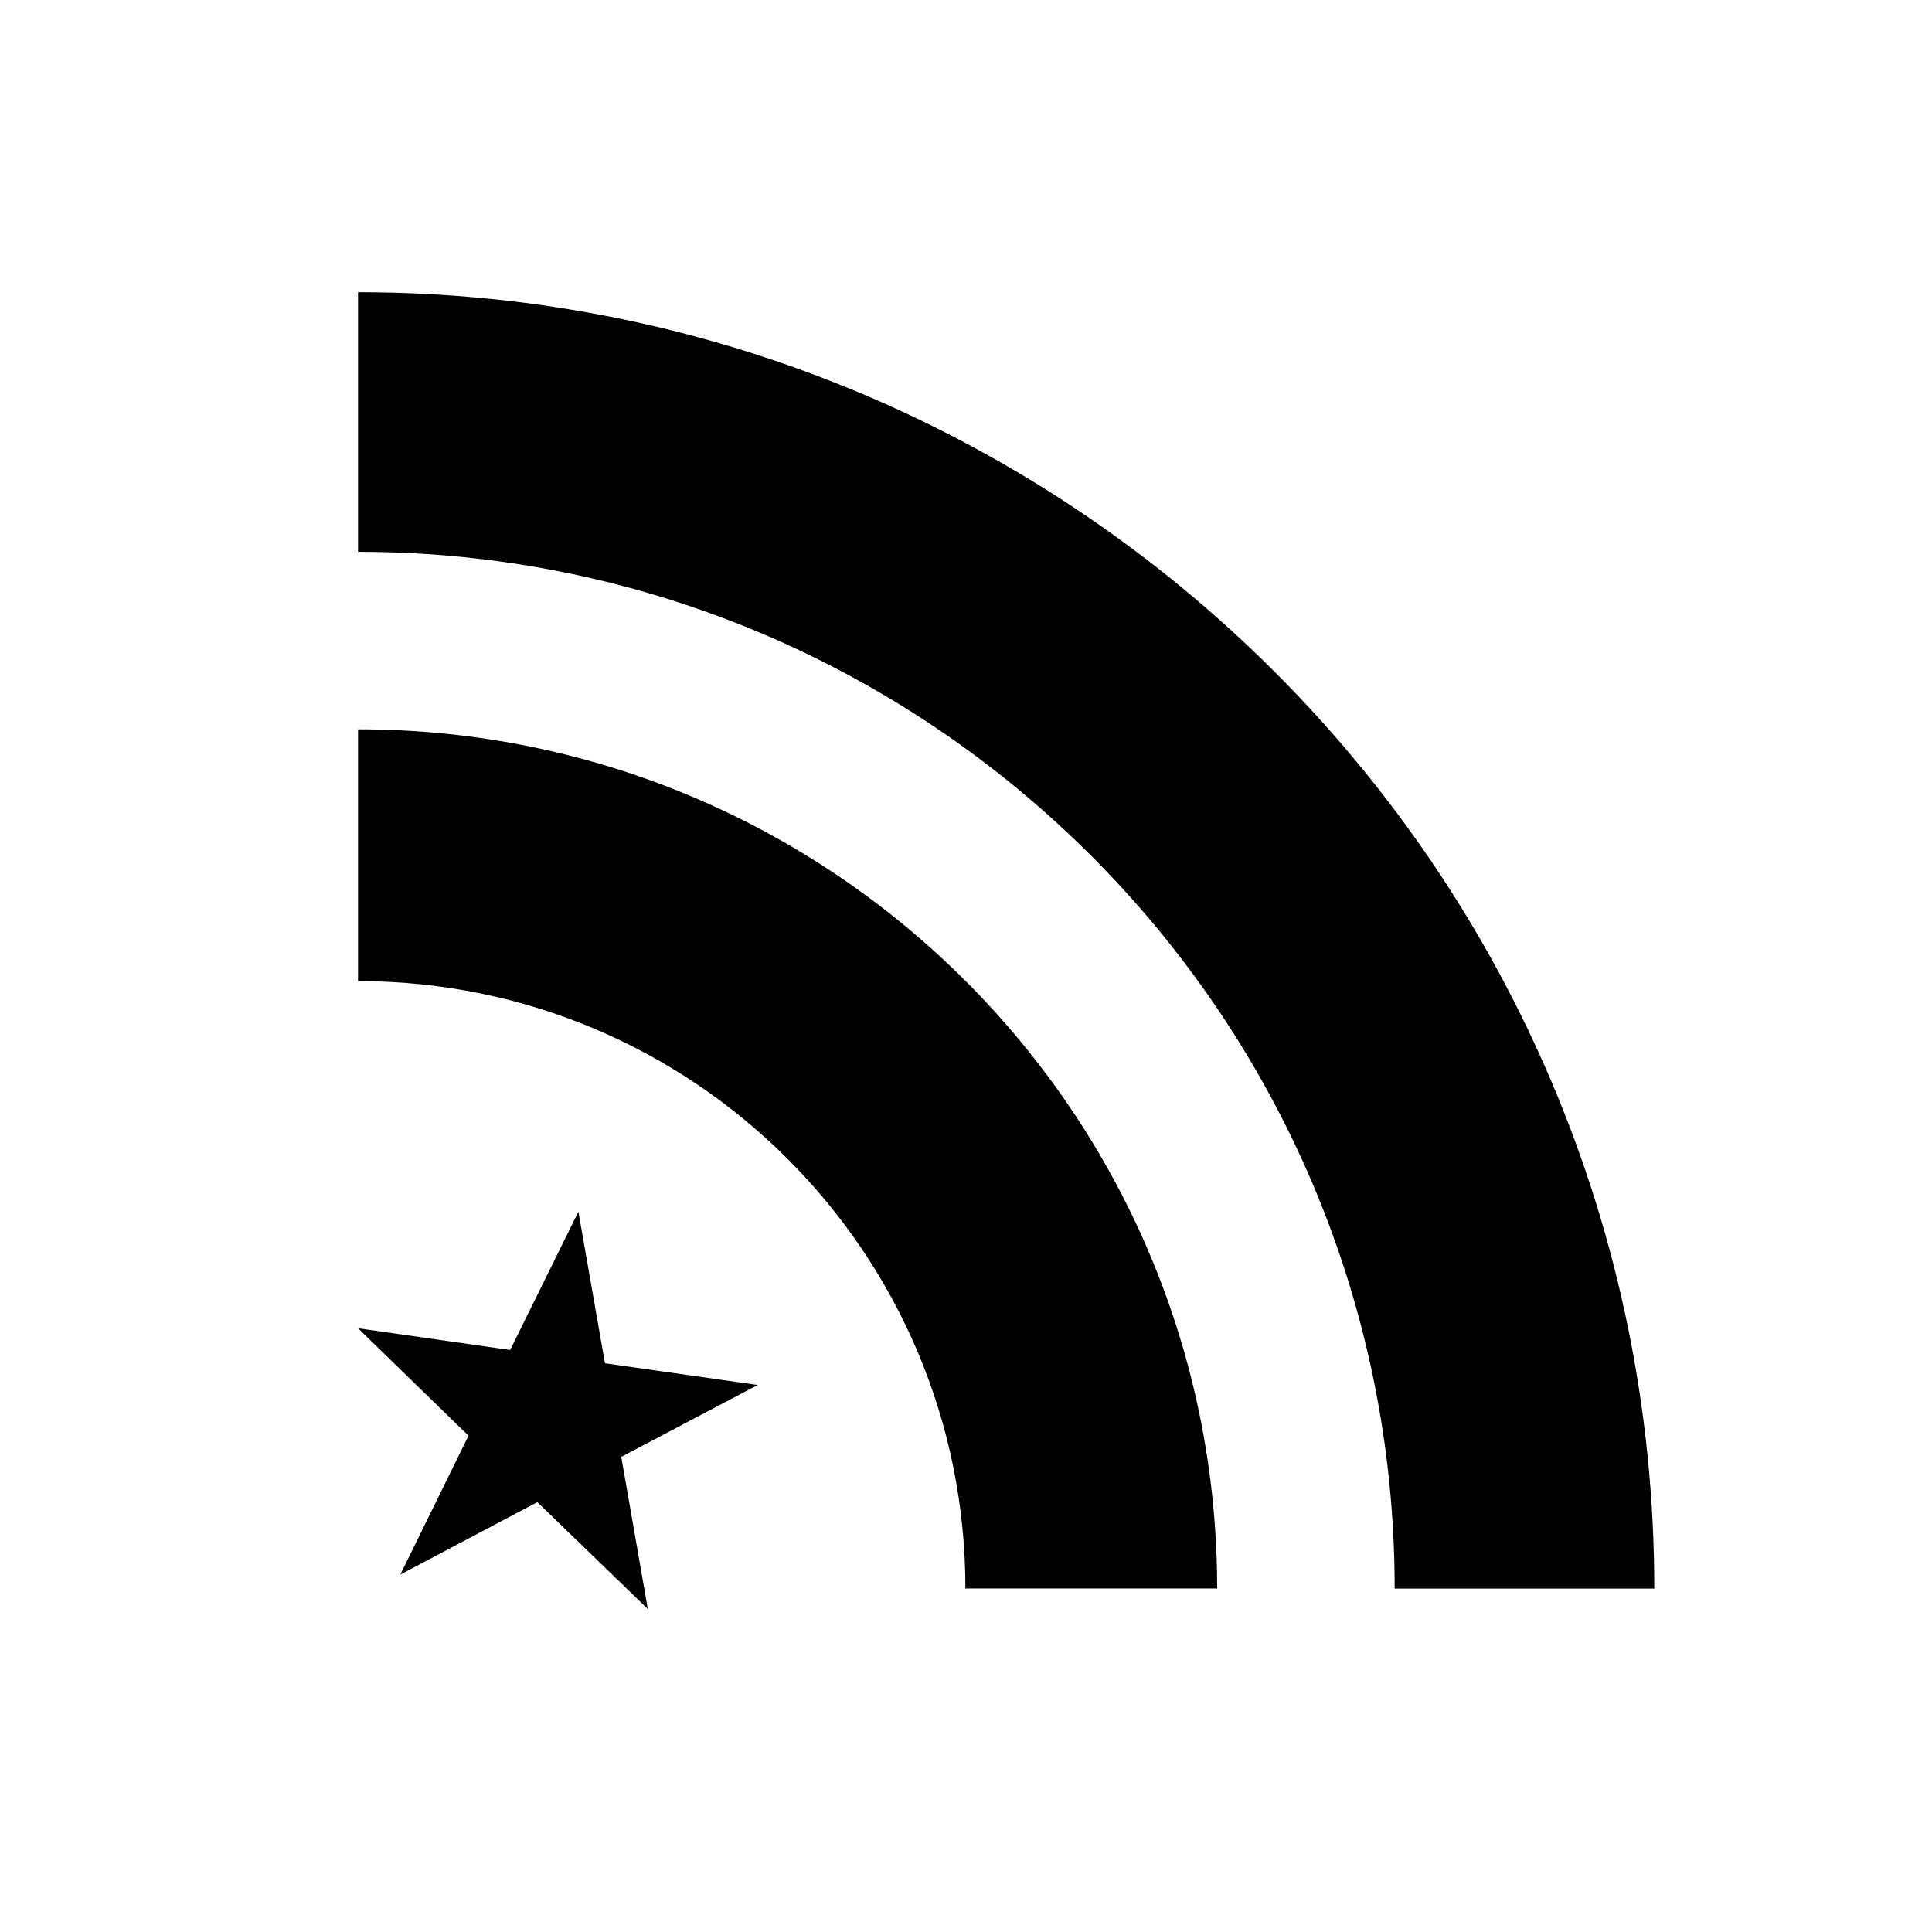 <svg xmlns="http://www.w3.org/2000/svg" width="32" height="32"><path d="M20.16 26.31h-4.17c0-5.56-4.5-10.06-10.06-10.06v-4.17c7.86 0 14.23 6.37 14.23 14.23z"/><path d="M23.1 26.31c0-9.48-7.69-17.17-17.17-17.17v-4.3c11.86 0 21.47 9.61 21.47 21.472h-4.3zM12.55 22.94l-2.26 1.19.44 2.52-1.83-1.77-2.27 1.2 1.13-2.3L5.93 22l2.52.36 1.13-2.29.44 2.51 2.53.36z"/></svg>